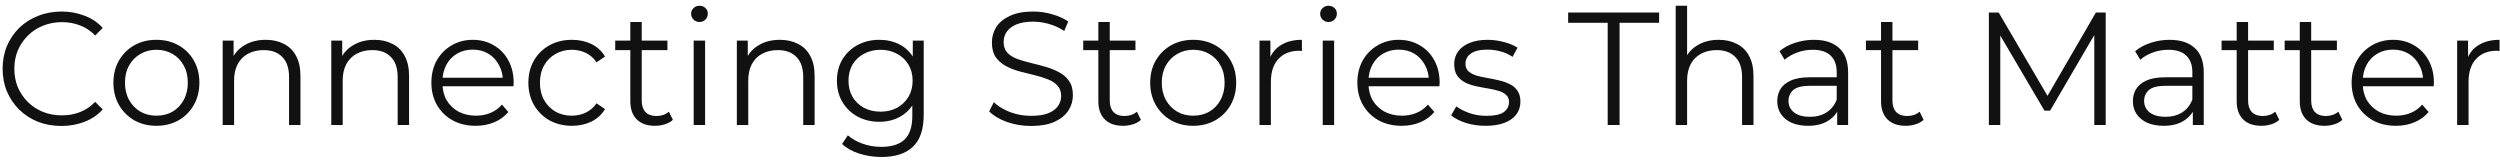 <svg width="280" height="18" viewBox="0 0 280 18" fill="none" xmlns="http://www.w3.org/2000/svg">
<path d="M6.881 14.108C5.933 14.108 5.057 13.952 4.253 13.64C3.449 13.316 2.753 12.866 2.165 12.29C1.577 11.714 1.115 11.036 0.779 10.256C0.455 9.476 0.293 8.624 0.293 7.7C0.293 6.776 0.455 5.924 0.779 5.144C1.115 4.364 1.577 3.686 2.165 3.11C2.765 2.534 3.467 2.09 4.271 1.778C5.075 1.454 5.951 1.292 6.899 1.292C7.811 1.292 8.669 1.448 9.473 1.76C10.277 2.06 10.955 2.516 11.507 3.128L10.661 3.974C10.145 3.446 9.575 3.068 8.951 2.84C8.327 2.6 7.655 2.48 6.935 2.48C6.179 2.48 5.477 2.612 4.829 2.876C4.181 3.128 3.617 3.494 3.137 3.974C2.657 4.442 2.279 4.994 2.003 5.63C1.739 6.254 1.607 6.944 1.607 7.7C1.607 8.456 1.739 9.152 2.003 9.788C2.279 10.412 2.657 10.964 3.137 11.444C3.617 11.912 4.181 12.278 4.829 12.542C5.477 12.794 6.179 12.92 6.935 12.92C7.655 12.92 8.327 12.8 8.951 12.56C9.575 12.32 10.145 11.936 10.661 11.408L11.507 12.254C10.955 12.866 10.277 13.328 9.473 13.64C8.669 13.952 7.805 14.108 6.881 14.108ZM17.507 14.09C16.595 14.09 15.773 13.886 15.041 13.478C14.321 13.058 13.751 12.488 13.331 11.768C12.911 11.036 12.701 10.202 12.701 9.266C12.701 8.318 12.911 7.484 13.331 6.764C13.751 6.044 14.321 5.48 15.041 5.072C15.761 4.664 16.583 4.46 17.507 4.46C18.443 4.46 19.271 4.664 19.991 5.072C20.723 5.48 21.293 6.044 21.701 6.764C22.121 7.484 22.331 8.318 22.331 9.266C22.331 10.202 22.121 11.036 21.701 11.768C21.293 12.488 20.723 13.058 19.991 13.478C19.259 13.886 18.431 14.09 17.507 14.09ZM17.507 12.956C18.191 12.956 18.797 12.806 19.325 12.506C19.853 12.194 20.267 11.762 20.567 11.21C20.879 10.646 21.035 9.998 21.035 9.266C21.035 8.522 20.879 7.874 20.567 7.322C20.267 6.77 19.853 6.344 19.325 6.044C18.797 5.732 18.197 5.576 17.525 5.576C16.853 5.576 16.253 5.732 15.725 6.044C15.197 6.344 14.777 6.77 14.465 7.322C14.153 7.874 13.997 8.522 13.997 9.266C13.997 9.998 14.153 10.646 14.465 11.21C14.777 11.762 15.197 12.194 15.725 12.506C16.253 12.806 16.847 12.956 17.507 12.956ZM29.764 4.46C30.532 4.46 31.204 4.61 31.78 4.91C32.368 5.198 32.824 5.642 33.148 6.242C33.484 6.842 33.652 7.598 33.652 8.51V14H32.374V8.636C32.374 7.64 32.122 6.89 31.618 6.386C31.126 5.87 30.43 5.612 29.53 5.612C28.858 5.612 28.27 5.75 27.766 6.026C27.274 6.29 26.89 6.68 26.614 7.196C26.35 7.7 26.218 8.312 26.218 9.032V14H24.94V4.55H26.164V7.142L25.966 6.656C26.266 5.972 26.746 5.438 27.406 5.054C28.066 4.658 28.852 4.46 29.764 4.46ZM41.928 4.46C42.696 4.46 43.368 4.61 43.944 4.91C44.532 5.198 44.988 5.642 45.312 6.242C45.648 6.842 45.816 7.598 45.816 8.51V14H44.538V8.636C44.538 7.64 44.286 6.89 43.782 6.386C43.29 5.87 42.594 5.612 41.694 5.612C41.022 5.612 40.434 5.75 39.93 6.026C39.438 6.29 39.054 6.68 38.778 7.196C38.514 7.7 38.382 8.312 38.382 9.032V14H37.104V4.55H38.328V7.142L38.13 6.656C38.43 5.972 38.91 5.438 39.57 5.054C40.23 4.658 41.016 4.46 41.928 4.46ZM53.282 14.09C52.298 14.09 51.434 13.886 50.69 13.478C49.946 13.058 49.364 12.488 48.944 11.768C48.524 11.036 48.314 10.202 48.314 9.266C48.314 8.33 48.512 7.502 48.908 6.782C49.316 6.062 49.868 5.498 50.564 5.09C51.272 4.67 52.064 4.46 52.94 4.46C53.828 4.46 54.614 4.664 55.298 5.072C55.994 5.468 56.54 6.032 56.936 6.764C57.332 7.484 57.53 8.318 57.53 9.266C57.53 9.326 57.524 9.392 57.512 9.464C57.512 9.524 57.512 9.59 57.512 9.662H49.286V8.708H56.828L56.324 9.086C56.324 8.402 56.174 7.796 55.874 7.268C55.586 6.728 55.19 6.308 54.686 6.008C54.182 5.708 53.6 5.558 52.94 5.558C52.292 5.558 51.71 5.708 51.194 6.008C50.678 6.308 50.276 6.728 49.988 7.268C49.7 7.808 49.556 8.426 49.556 9.122V9.32C49.556 10.04 49.712 10.676 50.024 11.228C50.348 11.768 50.792 12.194 51.356 12.506C51.932 12.806 52.586 12.956 53.318 12.956C53.894 12.956 54.428 12.854 54.92 12.65C55.424 12.446 55.856 12.134 56.216 11.714L56.936 12.542C56.516 13.046 55.988 13.43 55.352 13.694C54.728 13.958 54.038 14.09 53.282 14.09ZM64.056 14.09C63.12 14.09 62.28 13.886 61.536 13.478C60.804 13.058 60.228 12.488 59.808 11.768C59.388 11.036 59.178 10.202 59.178 9.266C59.178 8.318 59.388 7.484 59.808 6.764C60.228 6.044 60.804 5.48 61.536 5.072C62.28 4.664 63.12 4.46 64.056 4.46C64.86 4.46 65.586 4.616 66.234 4.928C66.882 5.24 67.392 5.708 67.764 6.332L66.81 6.98C66.486 6.5 66.084 6.146 65.604 5.918C65.124 5.69 64.602 5.576 64.038 5.576C63.366 5.576 62.76 5.732 62.22 6.044C61.68 6.344 61.254 6.77 60.942 7.322C60.63 7.874 60.474 8.522 60.474 9.266C60.474 10.01 60.63 10.658 60.942 11.21C61.254 11.762 61.68 12.194 62.22 12.506C62.76 12.806 63.366 12.956 64.038 12.956C64.602 12.956 65.124 12.842 65.604 12.614C66.084 12.386 66.486 12.038 66.81 11.57L67.764 12.218C67.392 12.83 66.882 13.298 66.234 13.622C65.586 13.934 64.86 14.09 64.056 14.09ZM73.368 14.09C72.48 14.09 71.796 13.85 71.316 13.37C70.836 12.89 70.596 12.212 70.596 11.336V2.462H71.874V11.264C71.874 11.816 72.012 12.242 72.288 12.542C72.576 12.842 72.984 12.992 73.512 12.992C74.076 12.992 74.544 12.83 74.916 12.506L75.366 13.424C75.114 13.652 74.808 13.82 74.448 13.928C74.1 14.036 73.74 14.09 73.368 14.09ZM68.904 5.612V4.55H74.754V5.612H68.904ZM77.692 14V4.55H78.97V14H77.692ZM78.34 2.462C78.076 2.462 77.854 2.372 77.674 2.192C77.494 2.012 77.404 1.796 77.404 1.544C77.404 1.292 77.494 1.082 77.674 0.914C77.854 0.734 78.076 0.644 78.34 0.644C78.604 0.644 78.826 0.728 79.006 0.896C79.186 1.064 79.276 1.274 79.276 1.526C79.276 1.79 79.186 2.012 79.006 2.192C78.838 2.372 78.616 2.462 78.34 2.462ZM87.35 4.46C88.118 4.46 88.79 4.61 89.366 4.91C89.954 5.198 90.41 5.642 90.734 6.242C91.07 6.842 91.238 7.598 91.238 8.51V14H89.96V8.636C89.96 7.64 89.708 6.89 89.204 6.386C88.712 5.87 88.016 5.612 87.116 5.612C86.444 5.612 85.856 5.75 85.352 6.026C84.86 6.29 84.476 6.68 84.2 7.196C83.936 7.7 83.804 8.312 83.804 9.032V14H82.526V4.55H83.75V7.142L83.552 6.656C83.852 5.972 84.332 5.438 84.992 5.054C85.652 4.658 86.438 4.46 87.35 4.46ZM98.722 17.582C97.858 17.582 97.03 17.456 96.238 17.204C95.446 16.952 94.804 16.592 94.312 16.124L94.96 15.152C95.404 15.548 95.95 15.86 96.598 16.088C97.258 16.328 97.954 16.448 98.686 16.448C99.886 16.448 100.768 16.166 101.332 15.602C101.896 15.05 102.178 14.186 102.178 13.01V10.652L102.358 9.032L102.232 7.412V4.55H103.456V12.848C103.456 14.48 103.054 15.674 102.25 16.43C101.458 17.198 100.282 17.582 98.722 17.582ZM98.488 13.64C97.588 13.64 96.778 13.448 96.058 13.064C95.338 12.668 94.768 12.122 94.348 11.426C93.94 10.73 93.736 9.932 93.736 9.032C93.736 8.132 93.94 7.34 94.348 6.656C94.768 5.96 95.338 5.42 96.058 5.036C96.778 4.652 97.588 4.46 98.488 4.46C99.328 4.46 100.084 4.634 100.756 4.982C101.428 5.33 101.962 5.846 102.358 6.53C102.754 7.214 102.952 8.048 102.952 9.032C102.952 10.016 102.754 10.85 102.358 11.534C101.962 12.218 101.428 12.74 100.756 13.1C100.084 13.46 99.328 13.64 98.488 13.64ZM98.614 12.506C99.31 12.506 99.928 12.362 100.468 12.074C101.008 11.774 101.434 11.366 101.746 10.85C102.058 10.322 102.214 9.716 102.214 9.032C102.214 8.348 102.058 7.748 101.746 7.232C101.434 6.716 101.008 6.314 100.468 6.026C99.928 5.726 99.31 5.576 98.614 5.576C97.93 5.576 97.312 5.726 96.76 6.026C96.22 6.314 95.794 6.716 95.482 7.232C95.182 7.748 95.032 8.348 95.032 9.032C95.032 9.716 95.182 10.322 95.482 10.85C95.794 11.366 96.22 11.774 96.76 12.074C97.312 12.362 97.93 12.506 98.614 12.506ZM115.467 14.108C114.531 14.108 113.631 13.958 112.767 13.658C111.915 13.346 111.255 12.95 110.787 12.47L111.309 11.444C111.753 11.876 112.347 12.242 113.091 12.542C113.847 12.83 114.639 12.974 115.467 12.974C116.259 12.974 116.901 12.878 117.393 12.686C117.897 12.482 118.263 12.212 118.491 11.876C118.731 11.54 118.851 11.168 118.851 10.76C118.851 10.268 118.707 9.872 118.419 9.572C118.143 9.272 117.777 9.038 117.321 8.87C116.865 8.69 116.361 8.534 115.809 8.402C115.257 8.27 114.705 8.132 114.153 7.988C113.601 7.832 113.091 7.628 112.623 7.376C112.167 7.124 111.795 6.794 111.507 6.386C111.231 5.966 111.093 5.42 111.093 4.748C111.093 4.124 111.255 3.554 111.579 3.038C111.915 2.51 112.425 2.09 113.109 1.778C113.793 1.454 114.669 1.292 115.737 1.292C116.445 1.292 117.147 1.394 117.843 1.598C118.539 1.79 119.139 2.06 119.643 2.408L119.193 3.47C118.653 3.11 118.077 2.846 117.465 2.678C116.865 2.51 116.283 2.426 115.719 2.426C114.963 2.426 114.339 2.528 113.847 2.732C113.355 2.936 112.989 3.212 112.749 3.56C112.521 3.896 112.407 4.28 112.407 4.712C112.407 5.204 112.545 5.6 112.821 5.9C113.109 6.2 113.481 6.434 113.937 6.602C114.405 6.77 114.915 6.92 115.467 7.052C116.019 7.184 116.565 7.328 117.105 7.484C117.657 7.64 118.161 7.844 118.617 8.096C119.085 8.336 119.457 8.66 119.733 9.068C120.021 9.476 120.165 10.01 120.165 10.67C120.165 11.282 119.997 11.852 119.661 12.38C119.325 12.896 118.809 13.316 118.113 13.64C117.429 13.952 116.547 14.108 115.467 14.108ZM125.786 14.09C124.898 14.09 124.214 13.85 123.734 13.37C123.254 12.89 123.014 12.212 123.014 11.336V2.462H124.292V11.264C124.292 11.816 124.43 12.242 124.706 12.542C124.994 12.842 125.402 12.992 125.93 12.992C126.494 12.992 126.962 12.83 127.334 12.506L127.784 13.424C127.532 13.652 127.226 13.82 126.866 13.928C126.518 14.036 126.158 14.09 125.786 14.09ZM121.322 5.612V4.55H127.172V5.612H121.322ZM133.628 14.09C132.716 14.09 131.894 13.886 131.162 13.478C130.442 13.058 129.872 12.488 129.452 11.768C129.032 11.036 128.822 10.202 128.822 9.266C128.822 8.318 129.032 7.484 129.452 6.764C129.872 6.044 130.442 5.48 131.162 5.072C131.882 4.664 132.704 4.46 133.628 4.46C134.564 4.46 135.392 4.664 136.112 5.072C136.844 5.48 137.414 6.044 137.822 6.764C138.242 7.484 138.452 8.318 138.452 9.266C138.452 10.202 138.242 11.036 137.822 11.768C137.414 12.488 136.844 13.058 136.112 13.478C135.38 13.886 134.552 14.09 133.628 14.09ZM133.628 12.956C134.312 12.956 134.918 12.806 135.446 12.506C135.974 12.194 136.388 11.762 136.688 11.21C137 10.646 137.156 9.998 137.156 9.266C137.156 8.522 137 7.874 136.688 7.322C136.388 6.77 135.974 6.344 135.446 6.044C134.918 5.732 134.318 5.576 133.646 5.576C132.974 5.576 132.374 5.732 131.846 6.044C131.318 6.344 130.898 6.77 130.586 7.322C130.274 7.874 130.118 8.522 130.118 9.266C130.118 9.998 130.274 10.646 130.586 11.21C130.898 11.762 131.318 12.194 131.846 12.506C132.374 12.806 132.968 12.956 133.628 12.956ZM141.061 14V4.55H142.285V7.124L142.159 6.674C142.423 5.954 142.867 5.408 143.491 5.036C144.115 4.652 144.889 4.46 145.813 4.46V5.702C145.765 5.702 145.717 5.702 145.669 5.702C145.621 5.69 145.573 5.684 145.525 5.684C144.529 5.684 143.749 5.99 143.185 6.602C142.621 7.202 142.339 8.06 142.339 9.176V14H141.061ZM148.145 14V4.55H149.423V14H148.145ZM148.793 2.462C148.529 2.462 148.307 2.372 148.127 2.192C147.947 2.012 147.857 1.796 147.857 1.544C147.857 1.292 147.947 1.082 148.127 0.914C148.307 0.734 148.529 0.644 148.793 0.644C149.057 0.644 149.279 0.728 149.459 0.896C149.639 1.064 149.729 1.274 149.729 1.526C149.729 1.79 149.639 2.012 149.459 2.192C149.291 2.372 149.069 2.462 148.793 2.462ZM156.993 14.09C156.009 14.09 155.145 13.886 154.401 13.478C153.657 13.058 153.075 12.488 152.655 11.768C152.235 11.036 152.025 10.202 152.025 9.266C152.025 8.33 152.223 7.502 152.619 6.782C153.027 6.062 153.579 5.498 154.275 5.09C154.983 4.67 155.775 4.46 156.651 4.46C157.539 4.46 158.325 4.664 159.009 5.072C159.705 5.468 160.251 6.032 160.647 6.764C161.043 7.484 161.241 8.318 161.241 9.266C161.241 9.326 161.235 9.392 161.223 9.464C161.223 9.524 161.223 9.59 161.223 9.662H152.997V8.708H160.539L160.035 9.086C160.035 8.402 159.885 7.796 159.585 7.268C159.297 6.728 158.901 6.308 158.397 6.008C157.893 5.708 157.311 5.558 156.651 5.558C156.003 5.558 155.421 5.708 154.905 6.008C154.389 6.308 153.987 6.728 153.699 7.268C153.411 7.808 153.267 8.426 153.267 9.122V9.32C153.267 10.04 153.423 10.676 153.735 11.228C154.059 11.768 154.503 12.194 155.067 12.506C155.643 12.806 156.297 12.956 157.029 12.956C157.605 12.956 158.139 12.854 158.631 12.65C159.135 12.446 159.567 12.134 159.927 11.714L160.647 12.542C160.227 13.046 159.699 13.43 159.063 13.694C158.439 13.958 157.749 14.09 156.993 14.09ZM166.381 14.09C165.601 14.09 164.863 13.982 164.167 13.766C163.471 13.538 162.925 13.256 162.529 12.92L163.105 11.912C163.489 12.2 163.981 12.452 164.581 12.668C165.181 12.872 165.811 12.974 166.471 12.974C167.371 12.974 168.019 12.836 168.415 12.56C168.811 12.272 169.009 11.894 169.009 11.426C169.009 11.078 168.895 10.808 168.667 10.616C168.451 10.412 168.163 10.262 167.803 10.166C167.443 10.058 167.041 9.968 166.597 9.896C166.153 9.824 165.709 9.74 165.265 9.644C164.833 9.548 164.437 9.41 164.077 9.23C163.717 9.038 163.423 8.78 163.195 8.456C162.979 8.132 162.871 7.7 162.871 7.16C162.871 6.644 163.015 6.182 163.303 5.774C163.591 5.366 164.011 5.048 164.563 4.82C165.127 4.58 165.811 4.46 166.615 4.46C167.227 4.46 167.839 4.544 168.451 4.712C169.063 4.868 169.567 5.078 169.963 5.342L169.405 6.368C168.985 6.08 168.535 5.876 168.055 5.756C167.575 5.624 167.095 5.558 166.615 5.558C165.763 5.558 165.133 5.708 164.725 6.008C164.329 6.296 164.131 6.668 164.131 7.124C164.131 7.484 164.239 7.766 164.455 7.97C164.683 8.174 164.977 8.336 165.337 8.456C165.709 8.564 166.111 8.654 166.543 8.726C166.987 8.798 167.425 8.888 167.857 8.996C168.301 9.092 168.703 9.23 169.063 9.41C169.435 9.578 169.729 9.824 169.945 10.148C170.173 10.46 170.287 10.874 170.287 11.39C170.287 11.942 170.131 12.422 169.819 12.83C169.519 13.226 169.075 13.538 168.487 13.766C167.911 13.982 167.209 14.09 166.381 14.09ZM180.061 14V2.552H175.633V1.4H185.821V2.552H181.393V14H180.061ZM192.502 4.46C193.27 4.46 193.942 4.61 194.518 4.91C195.106 5.198 195.562 5.642 195.886 6.242C196.222 6.842 196.39 7.598 196.39 8.51V14H195.112V8.636C195.112 7.64 194.86 6.89 194.356 6.386C193.864 5.87 193.168 5.612 192.268 5.612C191.596 5.612 191.008 5.75 190.504 6.026C190.012 6.29 189.628 6.68 189.352 7.196C189.088 7.7 188.956 8.312 188.956 9.032V14H187.678V0.644H188.956V7.142L188.704 6.656C189.004 5.972 189.484 5.438 190.144 5.054C190.804 4.658 191.59 4.46 192.502 4.46ZM205.765 14V11.912L205.711 11.57V8.078C205.711 7.274 205.483 6.656 205.027 6.224C204.583 5.792 203.917 5.576 203.029 5.576C202.417 5.576 201.835 5.678 201.283 5.882C200.731 6.086 200.263 6.356 199.879 6.692L199.303 5.738C199.783 5.33 200.359 5.018 201.031 4.802C201.703 4.574 202.411 4.46 203.155 4.46C204.379 4.46 205.321 4.766 205.981 5.378C206.653 5.978 206.989 6.896 206.989 8.132V14H205.765ZM202.507 14.09C201.799 14.09 201.181 13.976 200.653 13.748C200.137 13.508 199.741 13.184 199.465 12.776C199.189 12.356 199.051 11.876 199.051 11.336C199.051 10.844 199.165 10.4 199.393 10.004C199.633 9.596 200.017 9.272 200.545 9.032C201.085 8.78 201.805 8.654 202.705 8.654H205.963V9.608H202.741C201.829 9.608 201.193 9.77 200.833 10.094C200.485 10.418 200.311 10.82 200.311 11.3C200.311 11.84 200.521 12.272 200.941 12.596C201.361 12.92 201.949 13.082 202.705 13.082C203.425 13.082 204.043 12.92 204.559 12.596C205.087 12.26 205.471 11.78 205.711 11.156L205.999 12.038C205.759 12.662 205.339 13.16 204.739 13.532C204.151 13.904 203.407 14.09 202.507 14.09ZM213.448 14.09C212.56 14.09 211.876 13.85 211.396 13.37C210.916 12.89 210.676 12.212 210.676 11.336V2.462H211.954V11.264C211.954 11.816 212.092 12.242 212.368 12.542C212.656 12.842 213.064 12.992 213.592 12.992C214.156 12.992 214.624 12.83 214.996 12.506L215.446 13.424C215.194 13.652 214.888 13.82 214.528 13.928C214.18 14.036 213.82 14.09 213.448 14.09ZM208.984 5.612V4.55H214.834V5.612H208.984ZM222.753 14V1.4H223.851L229.611 11.228H229.035L234.741 1.4H235.839V14H234.561V3.398H234.867L229.611 12.398H228.981L223.689 3.398H224.031V14H222.753ZM245.597 14V11.912L245.543 11.57V8.078C245.543 7.274 245.315 6.656 244.859 6.224C244.415 5.792 243.749 5.576 242.861 5.576C242.249 5.576 241.667 5.678 241.115 5.882C240.563 6.086 240.095 6.356 239.711 6.692L239.135 5.738C239.615 5.33 240.191 5.018 240.863 4.802C241.535 4.574 242.243 4.46 242.987 4.46C244.211 4.46 245.153 4.766 245.813 5.378C246.485 5.978 246.821 6.896 246.821 8.132V14H245.597ZM242.339 14.09C241.631 14.09 241.013 13.976 240.485 13.748C239.969 13.508 239.573 13.184 239.297 12.776C239.021 12.356 238.883 11.876 238.883 11.336C238.883 10.844 238.997 10.4 239.225 10.004C239.465 9.596 239.849 9.272 240.377 9.032C240.917 8.78 241.637 8.654 242.537 8.654H245.795V9.608H242.573C241.661 9.608 241.025 9.77 240.665 10.094C240.317 10.418 240.143 10.82 240.143 11.3C240.143 11.84 240.353 12.272 240.773 12.596C241.193 12.92 241.781 13.082 242.537 13.082C243.257 13.082 243.875 12.92 244.391 12.596C244.919 12.26 245.303 11.78 245.543 11.156L245.831 12.038C245.591 12.662 245.171 13.16 244.571 13.532C243.983 13.904 243.239 14.09 242.339 14.09ZM253.28 14.09C252.392 14.09 251.708 13.85 251.228 13.37C250.748 12.89 250.508 12.212 250.508 11.336V2.462H251.786V11.264C251.786 11.816 251.924 12.242 252.2 12.542C252.488 12.842 252.896 12.992 253.424 12.992C253.988 12.992 254.456 12.83 254.828 12.506L255.278 13.424C255.026 13.652 254.72 13.82 254.36 13.928C254.012 14.036 253.652 14.09 253.28 14.09ZM248.816 5.612V4.55H254.666V5.612H248.816ZM260.346 14.09C259.458 14.09 258.774 13.85 258.294 13.37C257.814 12.89 257.574 12.212 257.574 11.336V2.462H258.852V11.264C258.852 11.816 258.99 12.242 259.266 12.542C259.554 12.842 259.962 12.992 260.49 12.992C261.054 12.992 261.522 12.83 261.894 12.506L262.344 13.424C262.092 13.652 261.786 13.82 261.426 13.928C261.078 14.036 260.718 14.09 260.346 14.09ZM255.882 5.612V4.55H261.732V5.612H255.882ZM268.351 14.09C267.367 14.09 266.503 13.886 265.759 13.478C265.015 13.058 264.433 12.488 264.013 11.768C263.593 11.036 263.383 10.202 263.383 9.266C263.383 8.33 263.581 7.502 263.977 6.782C264.385 6.062 264.937 5.498 265.633 5.09C266.341 4.67 267.133 4.46 268.009 4.46C268.897 4.46 269.683 4.664 270.367 5.072C271.063 5.468 271.609 6.032 272.005 6.764C272.401 7.484 272.599 8.318 272.599 9.266C272.599 9.326 272.593 9.392 272.581 9.464C272.581 9.524 272.581 9.59 272.581 9.662H264.355V8.708H271.897L271.393 9.086C271.393 8.402 271.243 7.796 270.943 7.268C270.655 6.728 270.259 6.308 269.755 6.008C269.251 5.708 268.669 5.558 268.009 5.558C267.361 5.558 266.779 5.708 266.263 6.008C265.747 6.308 265.345 6.728 265.057 7.268C264.769 7.808 264.625 8.426 264.625 9.122V9.32C264.625 10.04 264.781 10.676 265.093 11.228C265.417 11.768 265.861 12.194 266.425 12.506C267.001 12.806 267.655 12.956 268.387 12.956C268.963 12.956 269.497 12.854 269.989 12.65C270.493 12.446 270.925 12.134 271.285 11.714L272.005 12.542C271.585 13.046 271.057 13.43 270.421 13.694C269.797 13.958 269.107 14.09 268.351 14.09ZM275.2 14V4.55H276.424V7.124L276.298 6.674C276.562 5.954 277.006 5.408 277.63 5.036C278.254 4.652 279.028 4.46 279.952 4.46V5.702C279.904 5.702 279.856 5.702 279.808 5.702C279.76 5.69 279.712 5.684 279.664 5.684C278.668 5.684 277.888 5.99 277.324 6.602C276.76 7.202 276.478 8.06 276.478 9.176V14H275.2Z" fill="#111111"/>
</svg>

